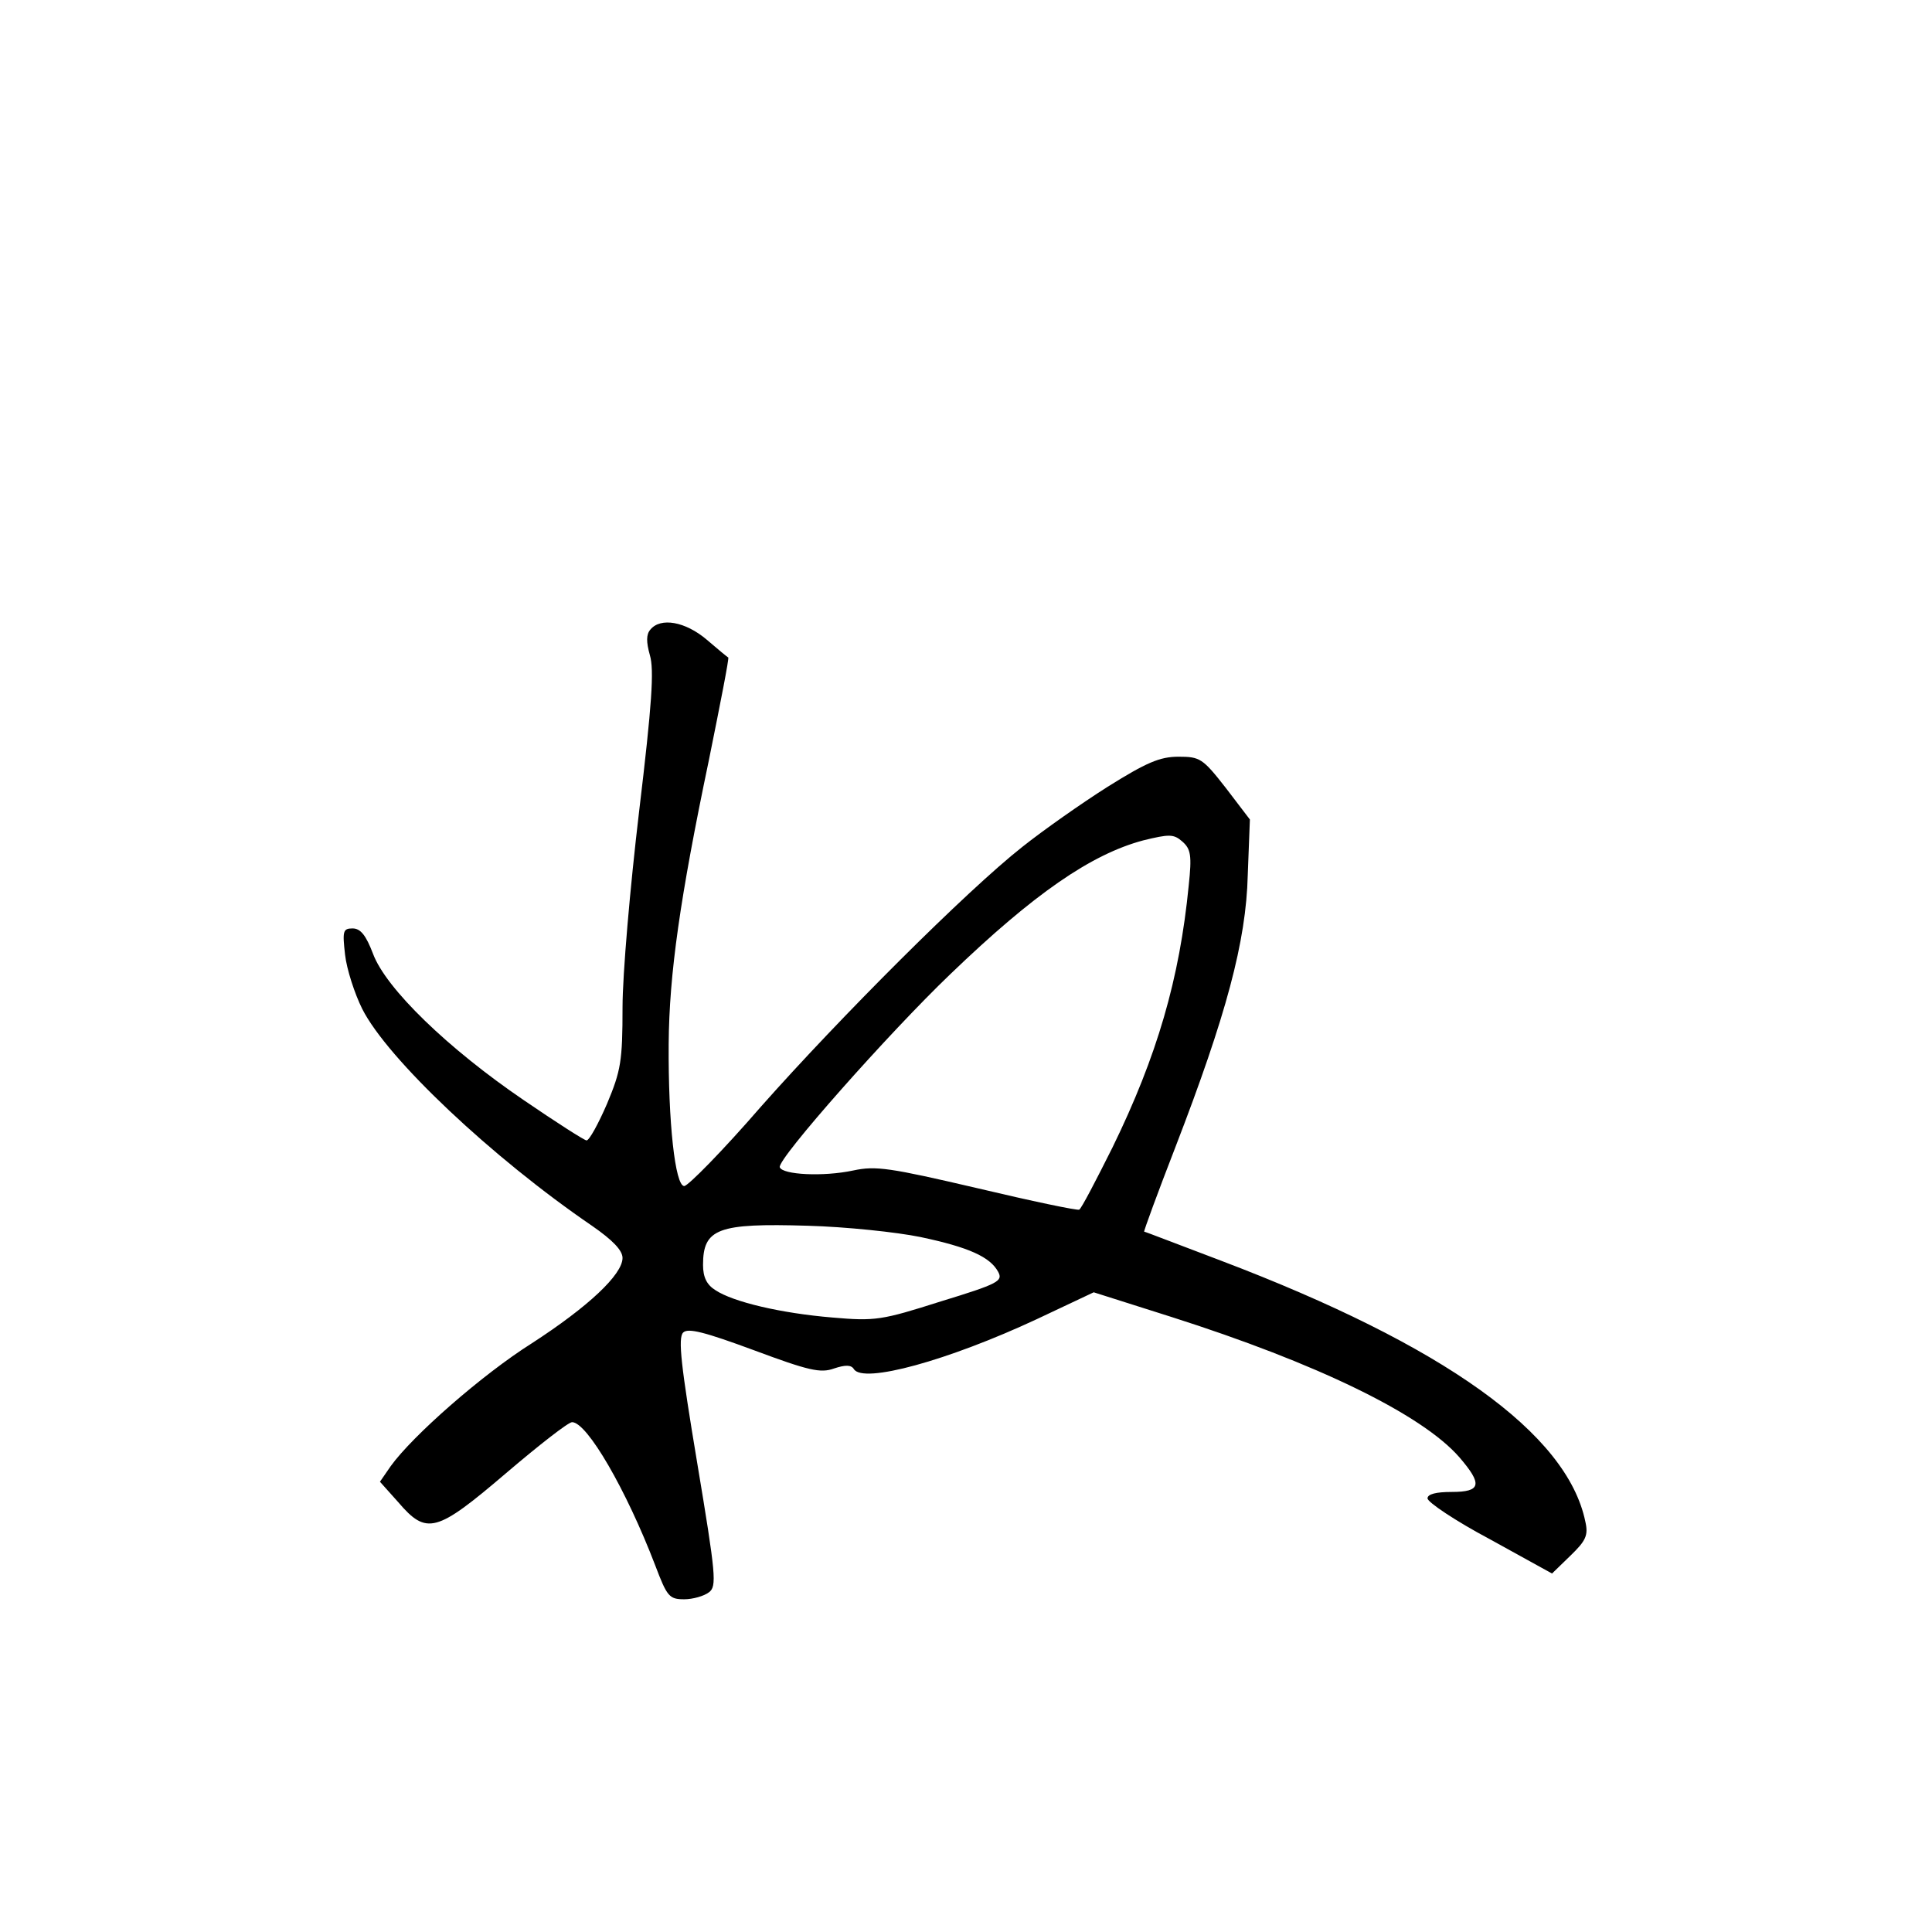 <?xml version="1.0" standalone="no"?>
<!DOCTYPE svg PUBLIC "-//W3C//DTD SVG 20010904//EN"
 "http://www.w3.org/TR/2001/REC-SVG-20010904/DTD/svg10.dtd">
<svg version="1.0" xmlns="http://www.w3.org/2000/svg"
 width="360pt" height="360pt" viewBox="0 0 360 360"
 preserveAspectRatio="xMidYMid meet">
<g transform="translate(0,360) scale(0.1,-0.1)"
fill="#000000" stroke="none">
<path d="M1212 2427 c-8 -9 -8 -23 -1 -48 8 -27 4 -90 -20 -290 -17 -143 -31
-305 -31 -366 0 -100 -3 -118 -29 -180 -16 -37 -33 -68 -38 -68 -4 0 -57 34
-117 75 -141 96 -257 208 -281 273 -13 34 -23 47 -38 47 -18 0 -19 -5 -14 -49
3 -27 18 -73 32 -101 47 -93 242 -277 428 -404 39 -27 57 -46 57 -60 0 -31
-64 -91 -169 -159 -92 -58 -222 -172 -263 -229 l-20 -29 34 -38 c53 -62 71
-57 201 54 61 52 116 95 123 95 28 0 101 -126 155 -267 22 -58 26 -63 54 -63
16 0 37 6 46 13 15 11 13 32 -22 242 -30 180 -36 232 -26 242 9 9 40 1 132
-33 102 -38 124 -43 149 -34 21 7 32 7 37 -1 17 -28 176 16 341 93 l106 50
145 -46 c270 -86 466 -181 536 -261 44 -51 41 -65 -14 -65 -29 0 -45 -4 -45
-12 0 -7 52 -42 116 -76 l116 -64 34 33 c29 28 34 38 28 64 -34 164 -263 328
-679 486 -77 29 -141 54 -143 54 -1 1 25 72 58 157 95 246 132 384 135 507 l4
104 -45 59 c-43 55 -48 58 -88 58 -35 0 -60 -11 -132 -56 -49 -31 -120 -81
-159 -112 -104 -82 -339 -317 -487 -484 -71 -82 -136 -148 -143 -148 -17 0
-30 119 -29 265 1 130 21 271 75 529 21 104 38 190 36 191 -1 0 -19 15 -40 33
-40 34 -86 42 -105 19z m1003 -477 c-17 -174 -59 -318 -142 -488 -31 -62 -58
-114 -62 -116 -3 -2 -89 16 -190 40 -163 38 -189 42 -231 33 -56 -12 -132 -8
-137 6 -5 15 204 251 318 360 156 150 262 223 359 249 49 12 57 12 73 -2 16
-14 18 -26 12 -82z m-500 -655 c90 -19 130 -37 145 -65 9 -17 1 -22 -107 -55
-110 -35 -122 -37 -202 -30 -96 8 -185 29 -218 51 -16 10 -23 24 -23 47 0 68
28 78 195 73 72 -2 166 -12 210 -21z"/>
</g>
</svg>
